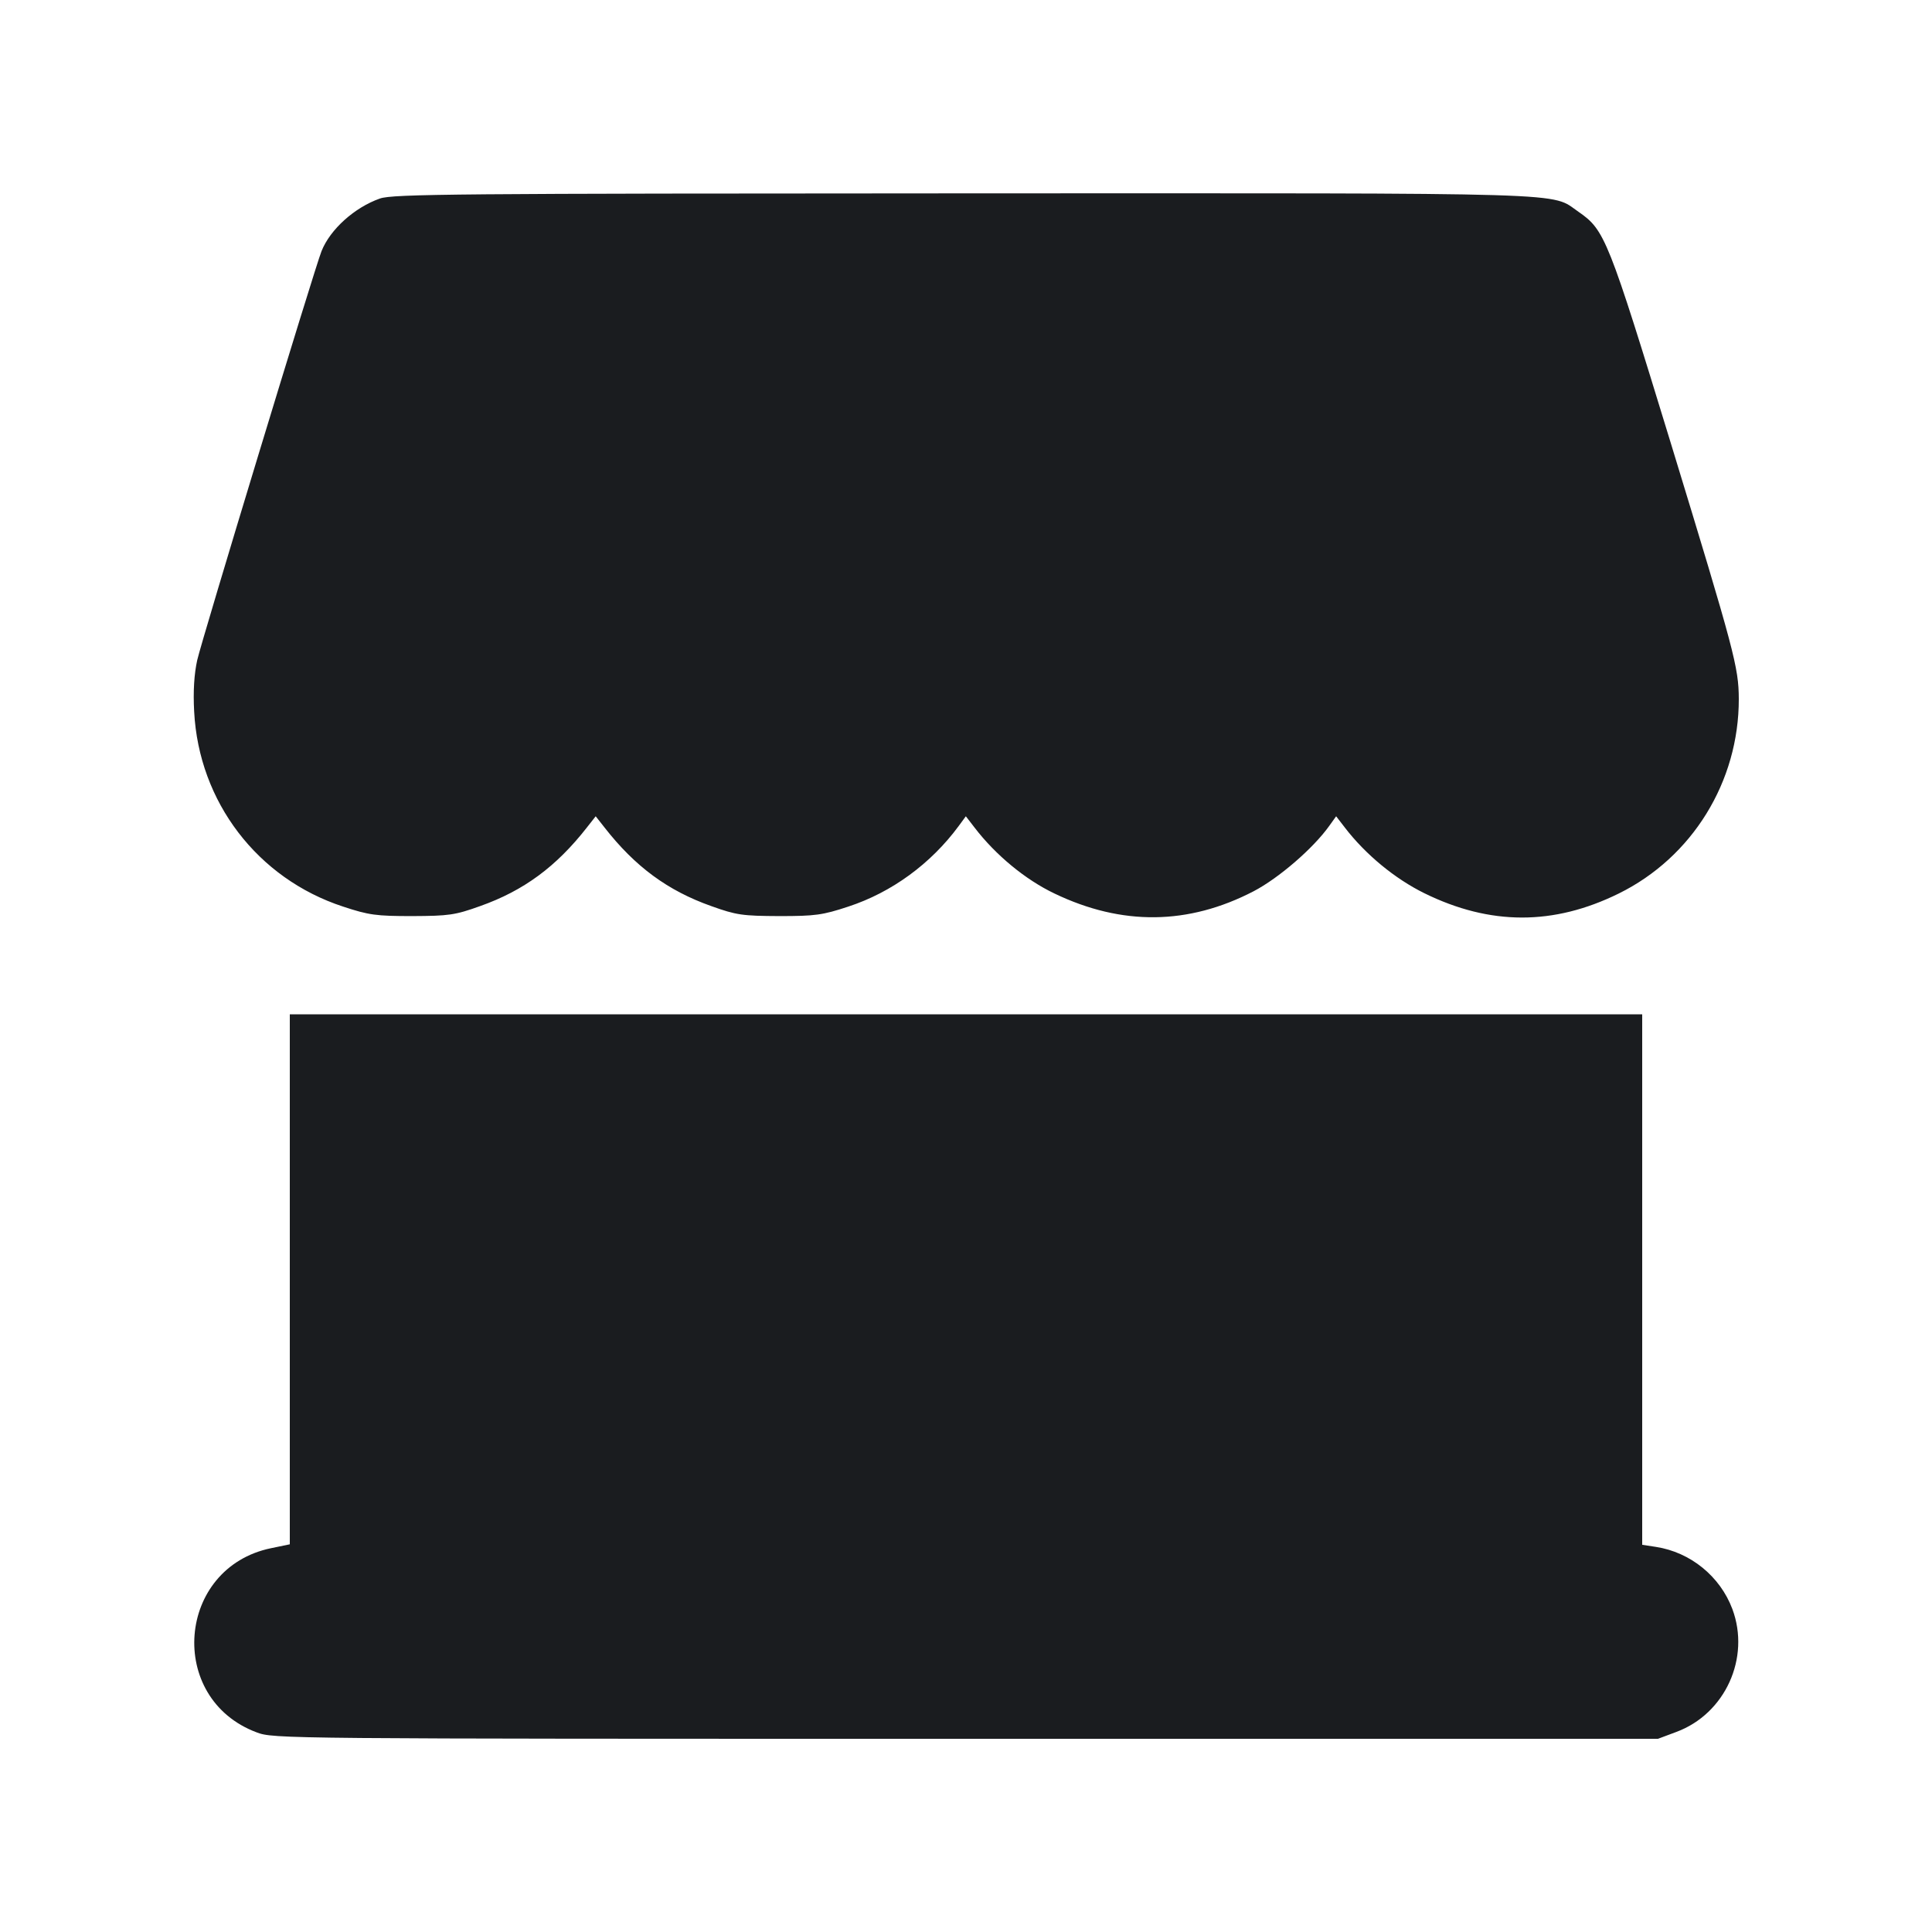 <svg width="12" height="12" viewBox="0 0 12 12" fill="none" xmlns="http://www.w3.org/2000/svg"><path d="M2.360 1.233 C 2.203 1.288,2.051 1.424,1.997 1.560 C 1.955 1.664,1.253 3.976,1.225 4.100 C 1.206 4.186,1.199 4.294,1.206 4.420 C 1.235 4.980,1.599 5.457,2.131 5.631 C 2.291 5.684,2.337 5.690,2.560 5.690 C 2.788 5.689,2.826 5.684,2.982 5.628 C 3.253 5.532,3.455 5.383,3.645 5.140 L 3.700 5.070 3.755 5.140 C 3.945 5.383,4.147 5.532,4.418 5.628 C 4.574 5.684,4.612 5.689,4.840 5.690 C 5.063 5.690,5.109 5.684,5.269 5.631 C 5.538 5.543,5.782 5.365,5.955 5.130 L 5.999 5.070 6.053 5.140 C 6.183 5.310,6.369 5.464,6.550 5.550 C 6.969 5.751,7.381 5.746,7.786 5.536 C 7.943 5.454,8.157 5.269,8.256 5.130 L 8.299 5.070 8.353 5.140 C 8.481 5.307,8.664 5.458,8.847 5.548 C 9.256 5.749,9.650 5.749,10.054 5.550 C 10.511 5.325,10.801 4.855,10.800 4.341 C 10.799 4.144,10.773 4.047,10.380 2.760 C 9.988 1.479,9.968 1.429,9.805 1.316 C 9.625 1.193,9.858 1.200,5.992 1.201 C 2.832 1.202,2.440 1.205,2.360 1.233 M1.800 7.946 L 1.800 9.592 1.684 9.616 C 1.097 9.737,1.033 10.550,1.594 10.760 C 1.700 10.800,1.745 10.800,6.000 10.800 L 10.298 10.800 10.413 10.757 C 10.716 10.644,10.873 10.297,10.760 9.994 C 10.684 9.791,10.500 9.641,10.285 9.608 L 10.200 9.595 10.200 7.947 L 10.200 6.300 6.000 6.300 L 1.800 6.300 1.800 7.946 " fill="#1A1C1F" stroke="none" fill-rule="evenodd"></path></svg>